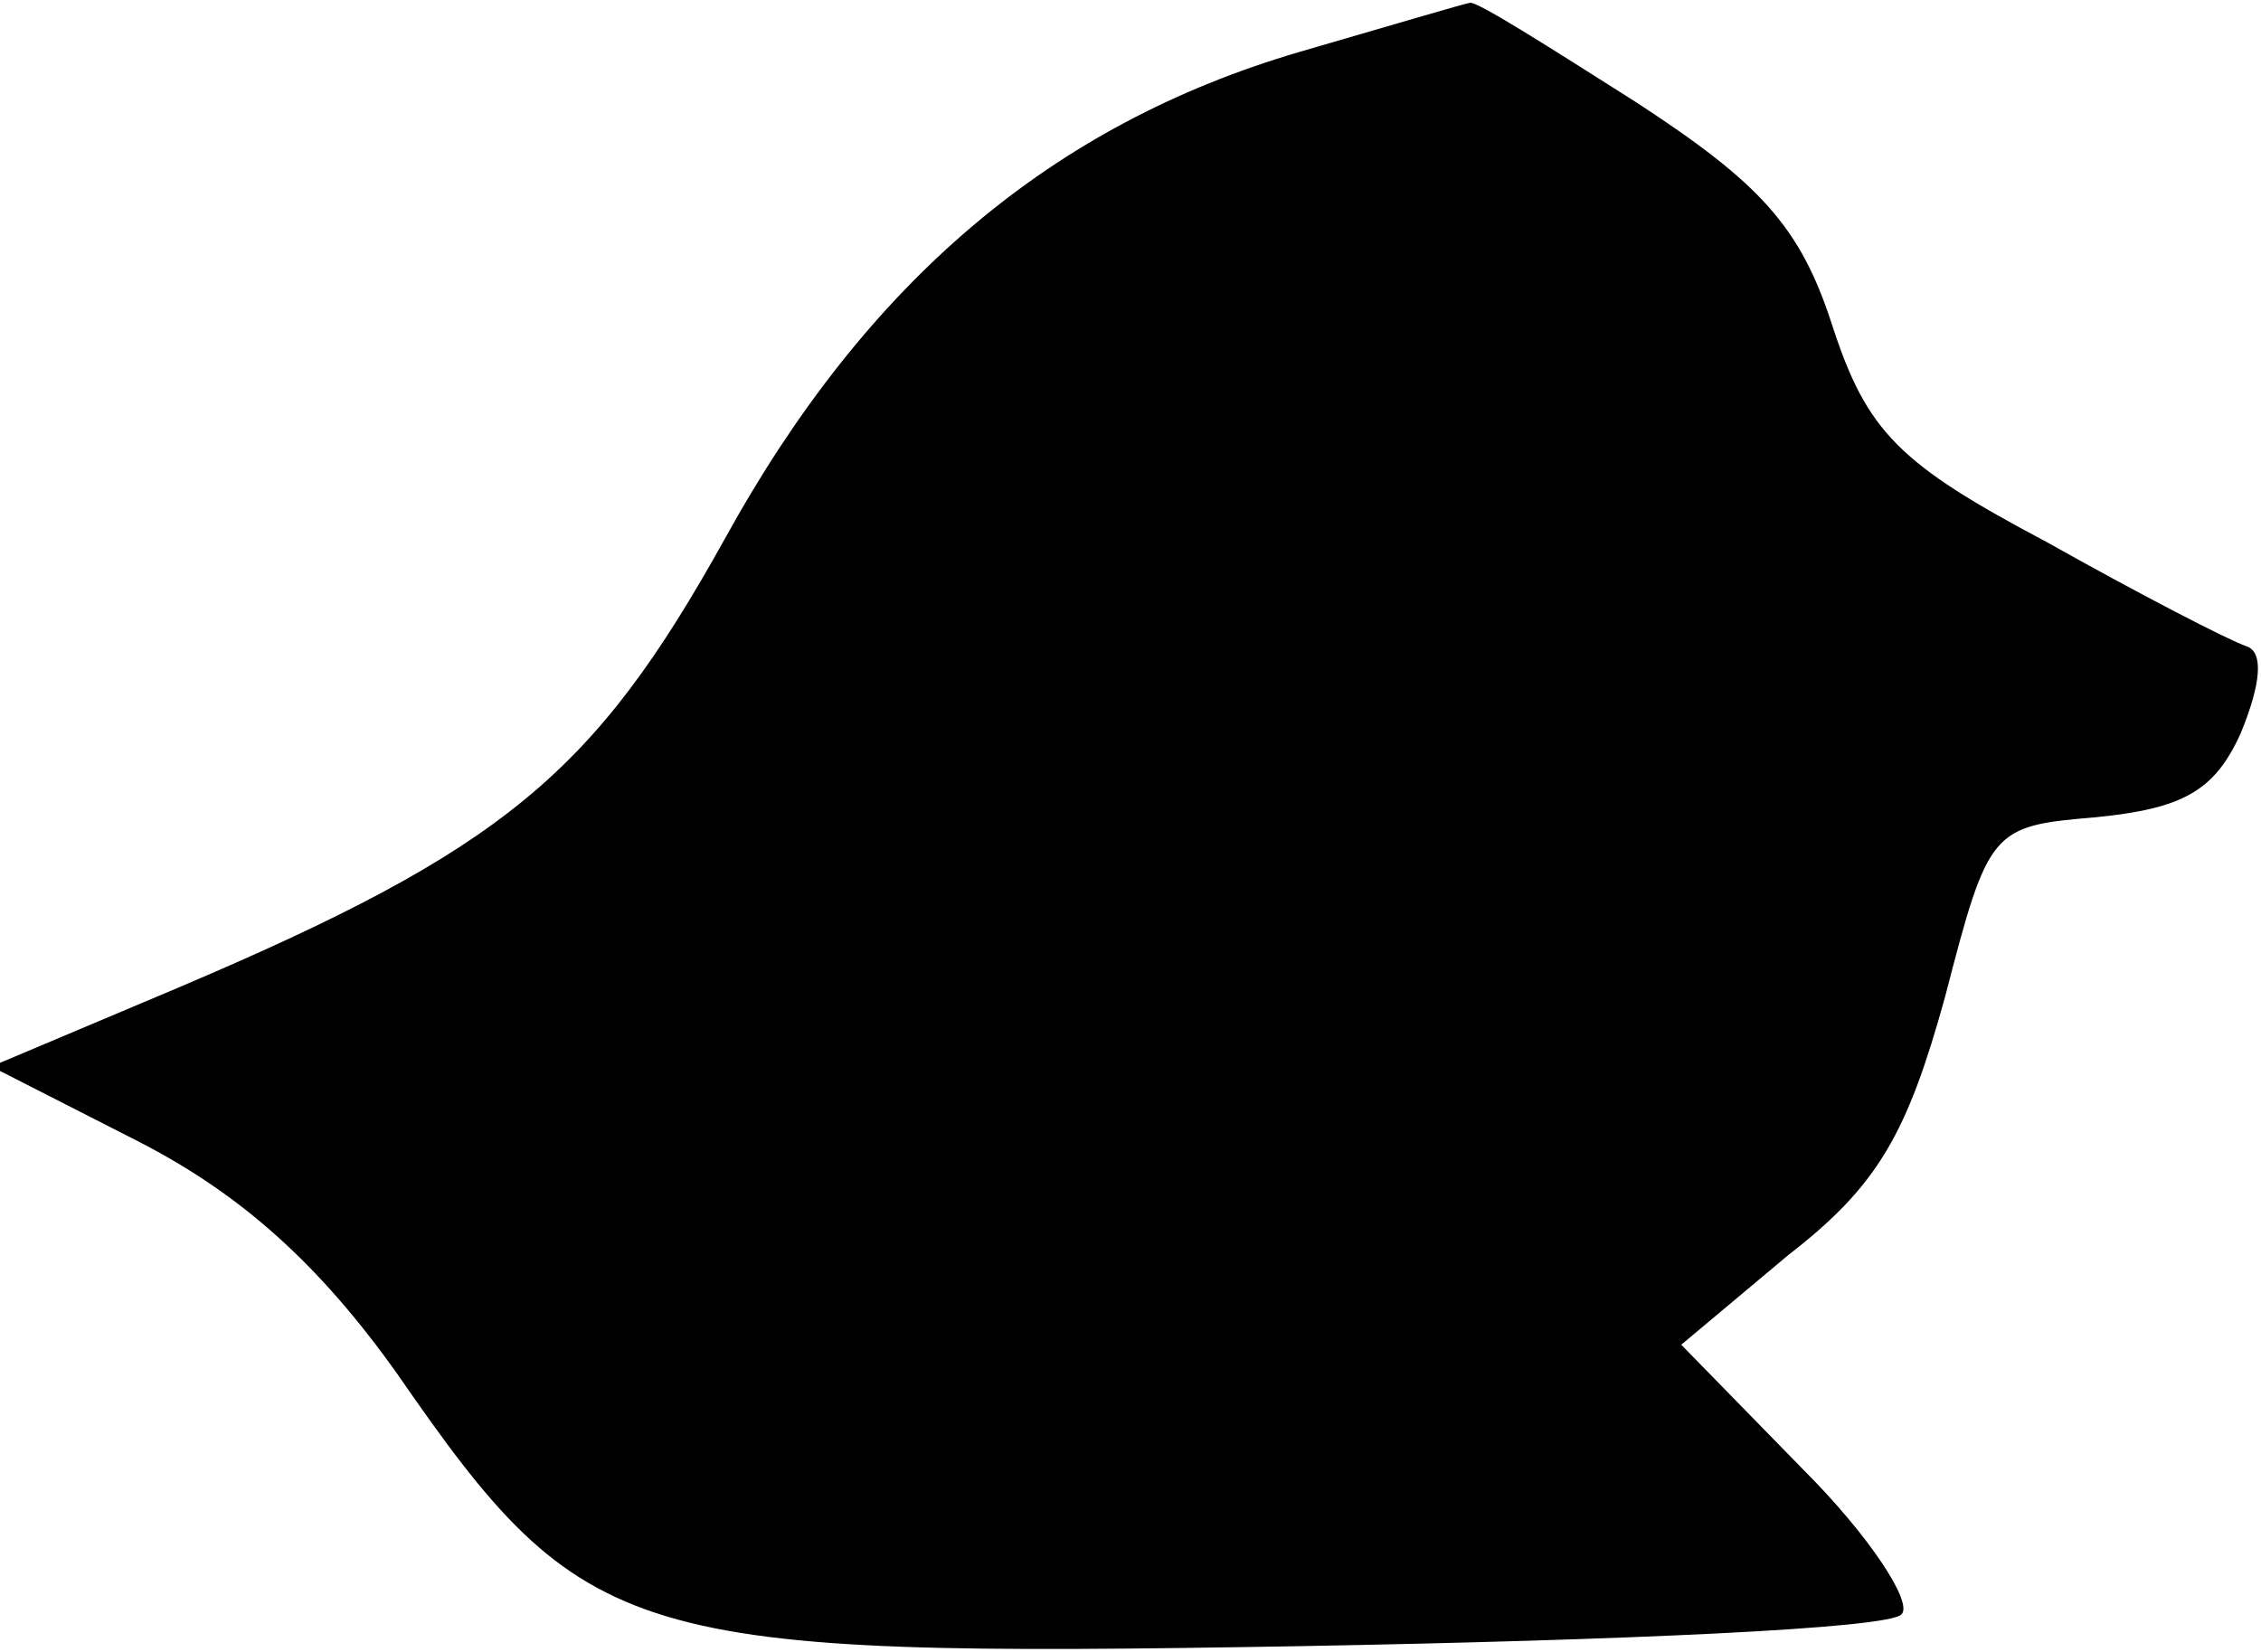<?xml version="1.0" standalone="no"?>
<!DOCTYPE svg PUBLIC "-//W3C//DTD SVG 20010904//EN"
 "http://www.w3.org/TR/2001/REC-SVG-20010904/DTD/svg10.dtd">
<svg version="1.0" xmlns="http://www.w3.org/2000/svg"
 width="78pt" height="57pt" viewBox="0 0 78 57"
 preserveAspectRatio="xMidYMid meet">
<g transform="translate(0,57) scale(0.1,-0.1)"
fill="#000000" stroke="none">
<path fill="#000000" stroke="none" d="M448 552 c-85 -25 -149 -79 -198 -168
-45 -81 -76 -107 -189 -155 l-64 -27 51 -26 c35 -18 62 -42 89 -80 65 -94 79
-98 312 -94 110 2 203 6 207 11 4 4 -11 27 -34 50 l-42 43 37 31 c31 24 41 42
54 89 15 58 16 59 52 62 30 3 41 9 50 29 7 17 8 28 2 30 -6 2 -37 18 -69 36
-51 27 -62 38 -74 75 -11 34 -25 49 -68 77 -30 19 -55 35 -57 34 -1 0 -28 -8
-59 -17z"/>
</g>
</svg>
